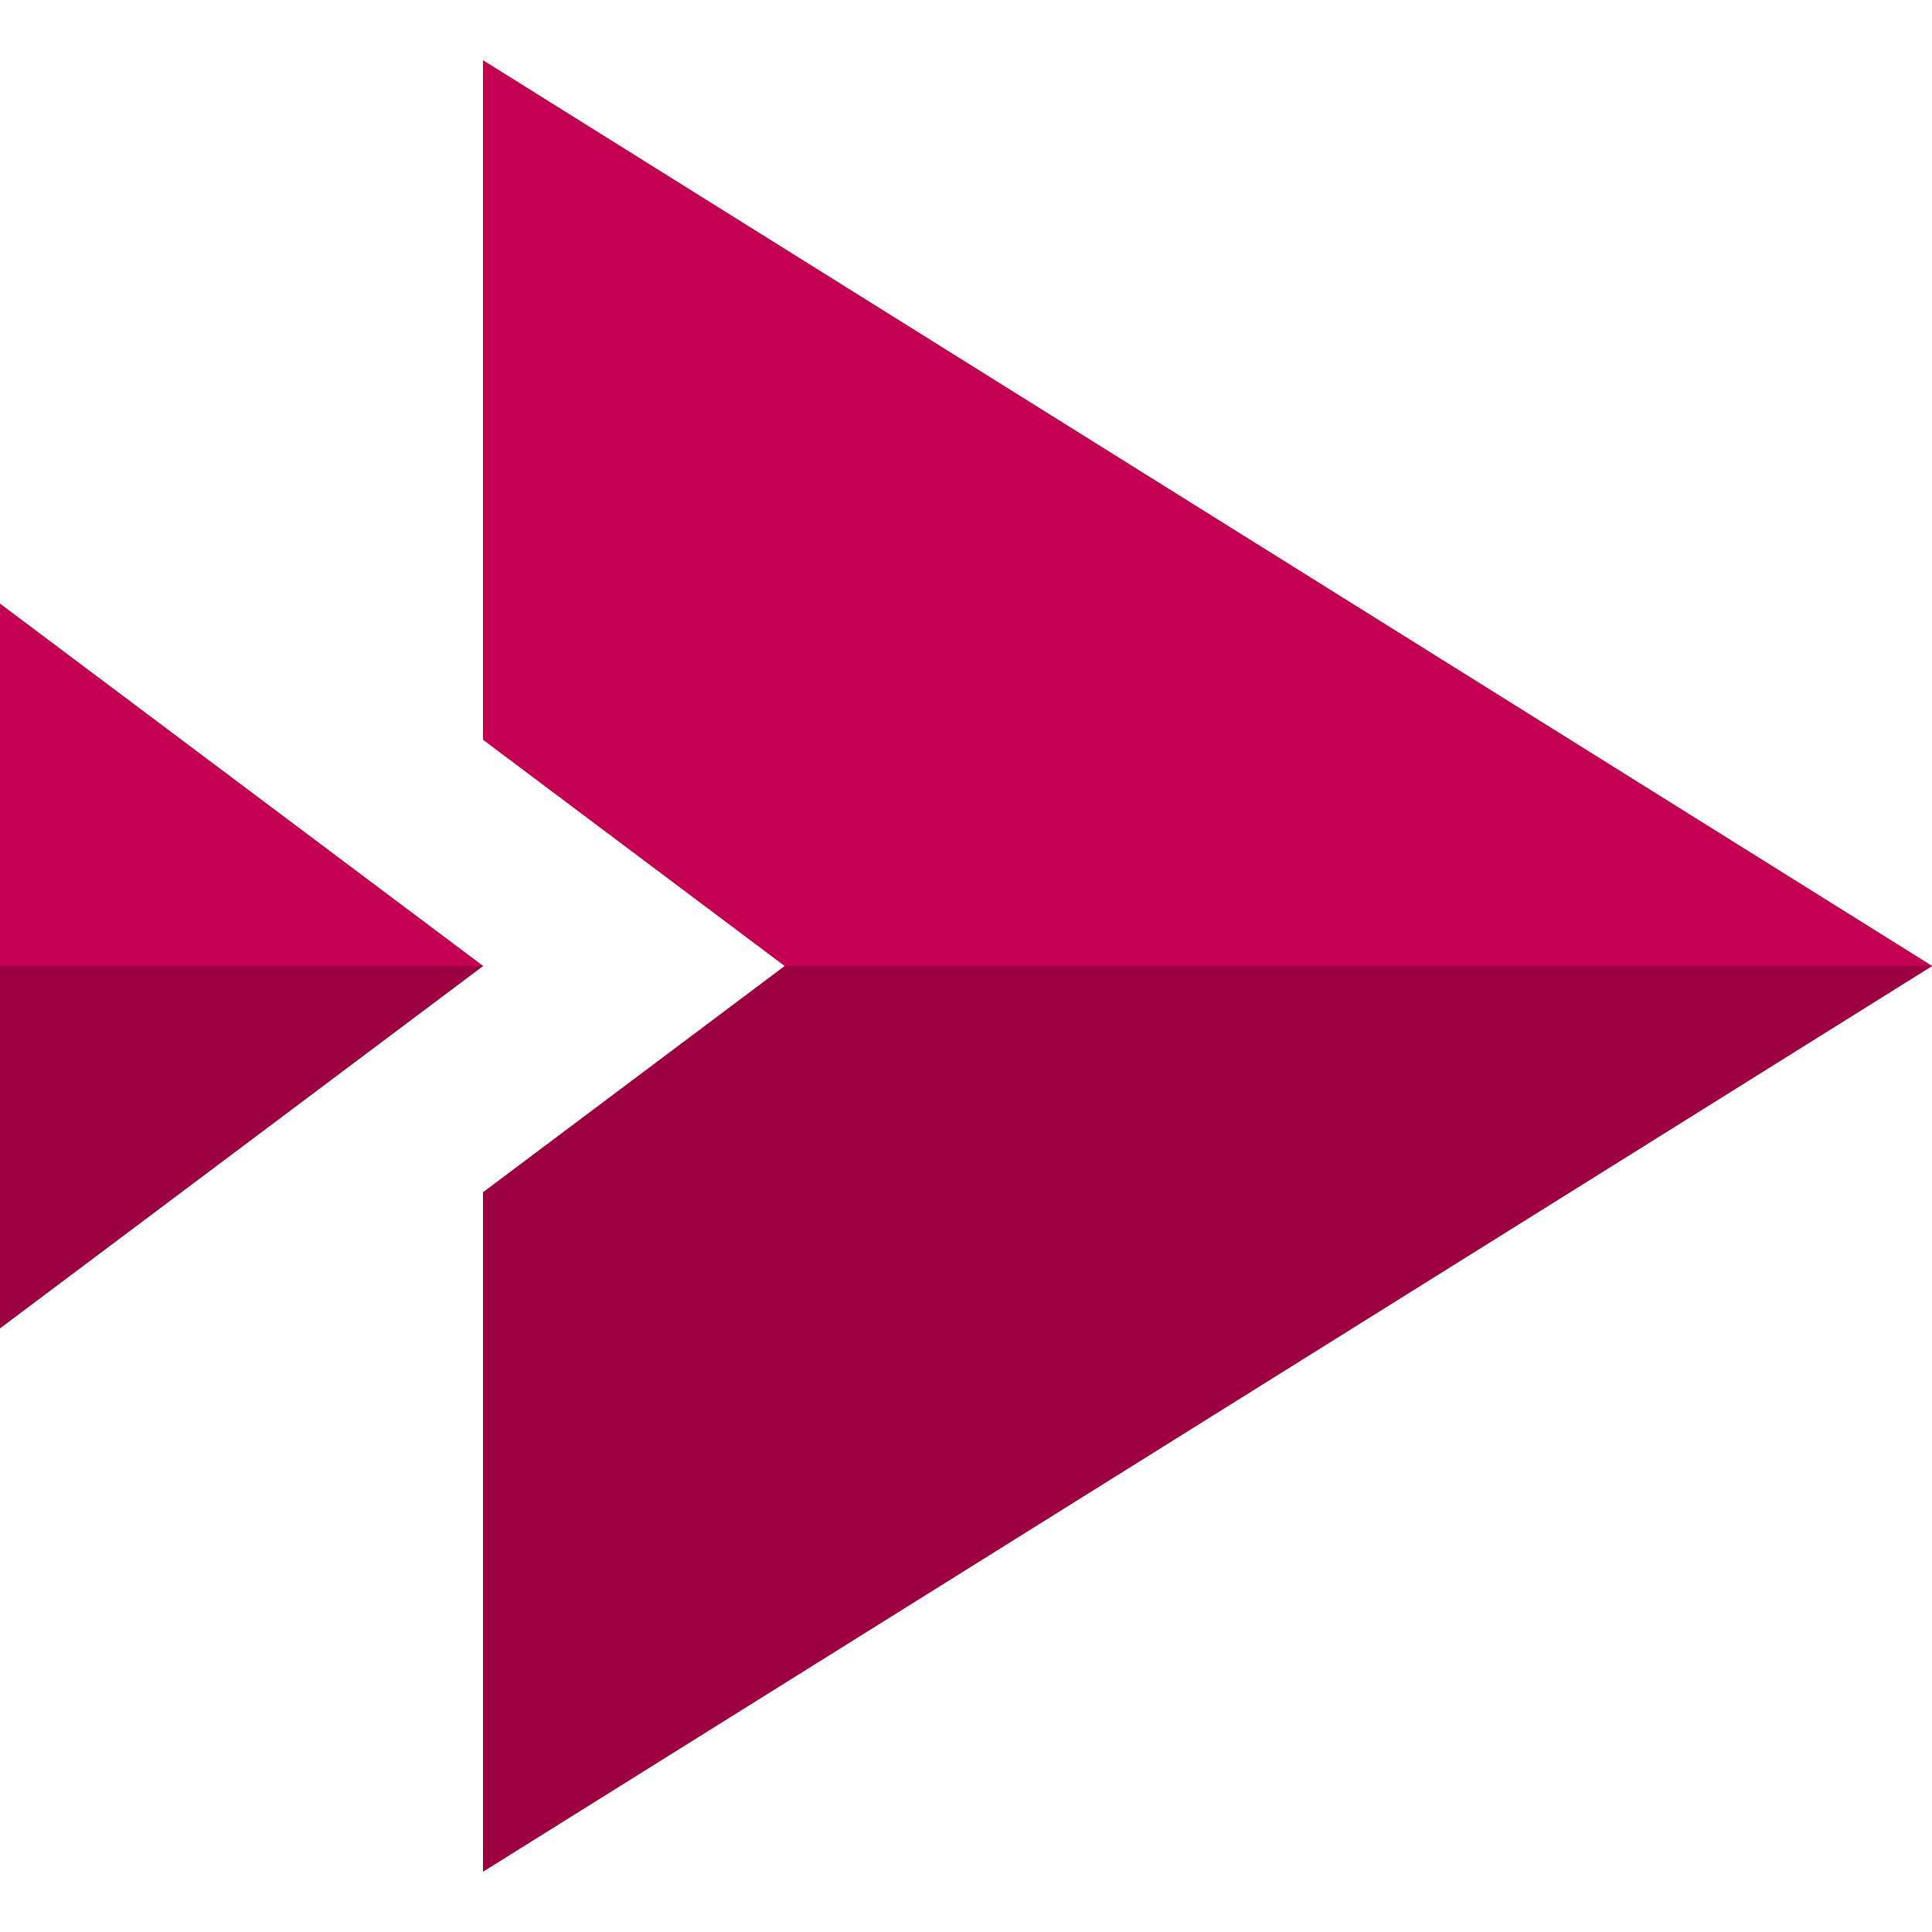 <?xml version="1.0" encoding="utf-8"?>
<!-- Generator: Adobe Illustrator 19.1.0, SVG Export Plug-In . SVG Version: 6.00 Build 0)  -->
<svg version="1.1" id="Layer_1" xmlns="http://www.w3.org/2000/svg" xmlns:xlink="http://www.w3.org/1999/xlink" x="0px" y="0px"
	 viewBox="-650 469 64 64" style="enable-background:new -650 469 64 64;" xml:space="preserve">
<style type="text/css">
	.st0{fill:#9C0041;}
	.st1{fill:#C30052;}
</style>
<g>
	<polygon class="st0" points="-650,489 -634,501 -650,513 	"/>
	<polygon class="st0" points="-634,471 -634,493.5 -624,501 -634,508.5 -634,531 -586,501 	"/>
</g>
<polygon class="st1" points="-586,501 -634,471 -634,493.5 -624,501 "/>
<polygon class="st1" points="-634,501 -650,489 -650,501 "/>
<polygon class="st0" points="-634,508.5 -634,531 -586,501 -624,501 "/>
<polygon class="st0" points="-650,513 -634,501 -650,501 "/>
</svg>
